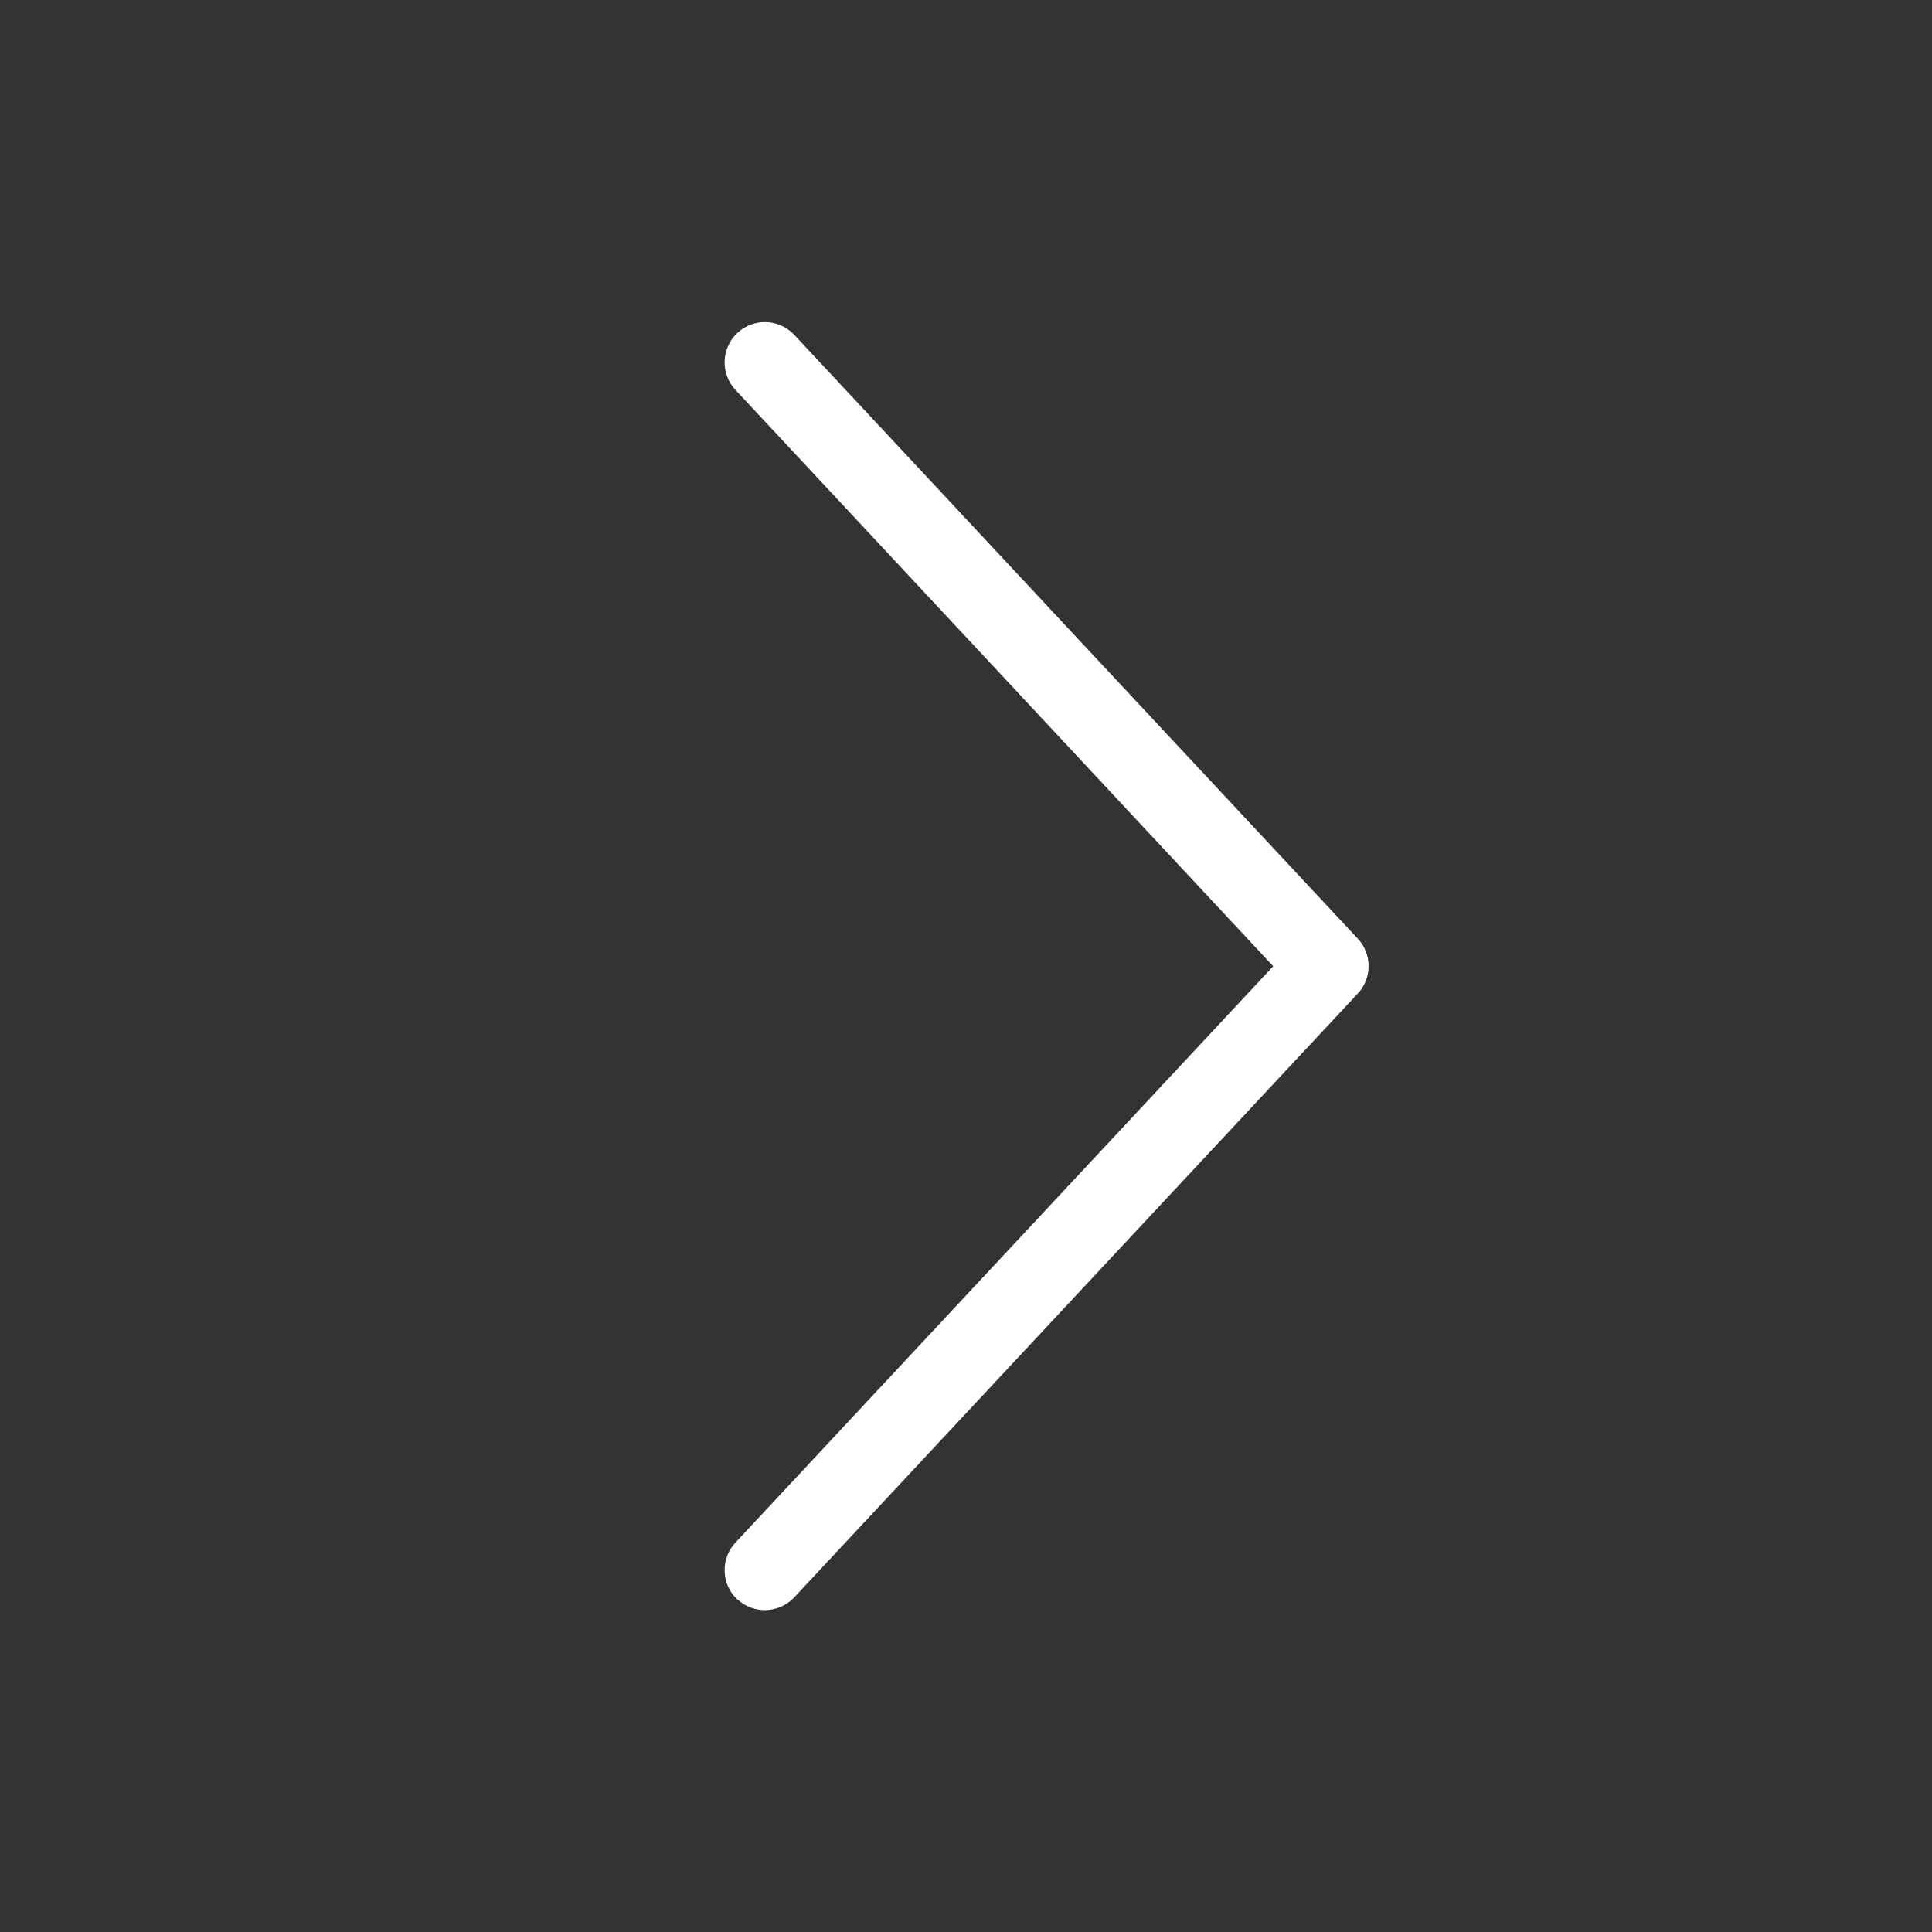 <svg width="64" height="64" viewBox="0 0 64 64" fill="none" xmlns="http://www.w3.org/2000/svg">
<rect x="0" y="0" width="64" height="64" fill="#333333" stroke="none"/>
<path fill-rule="evenodd" clip-rule="evenodd" d="M24.426 52.987C24.298 52.867 24.195 52.724 24.123 52.564C24.05 52.405 24.01 52.232 24.004 52.057C23.998 51.882 24.026 51.708 24.088 51.544C24.149 51.38 24.243 51.229 24.362 51.101L42.176 32.008L24.362 12.915C24.121 12.656 23.992 12.312 24.004 11.959C24.016 11.605 24.168 11.271 24.426 11.029C24.685 10.788 25.029 10.659 25.382 10.671C25.736 10.683 26.07 10.835 26.312 11.093L44.978 31.093C45.209 31.34 45.337 31.665 45.337 32.003C45.337 32.34 45.209 32.665 44.978 32.912L26.312 52.912C26.192 53.04 26.049 53.144 25.89 53.217C25.73 53.289 25.558 53.33 25.383 53.336C25.208 53.342 25.033 53.314 24.869 53.253C24.705 53.191 24.555 53.098 24.426 52.979V52.987Z" fill="white"/>
</svg>
